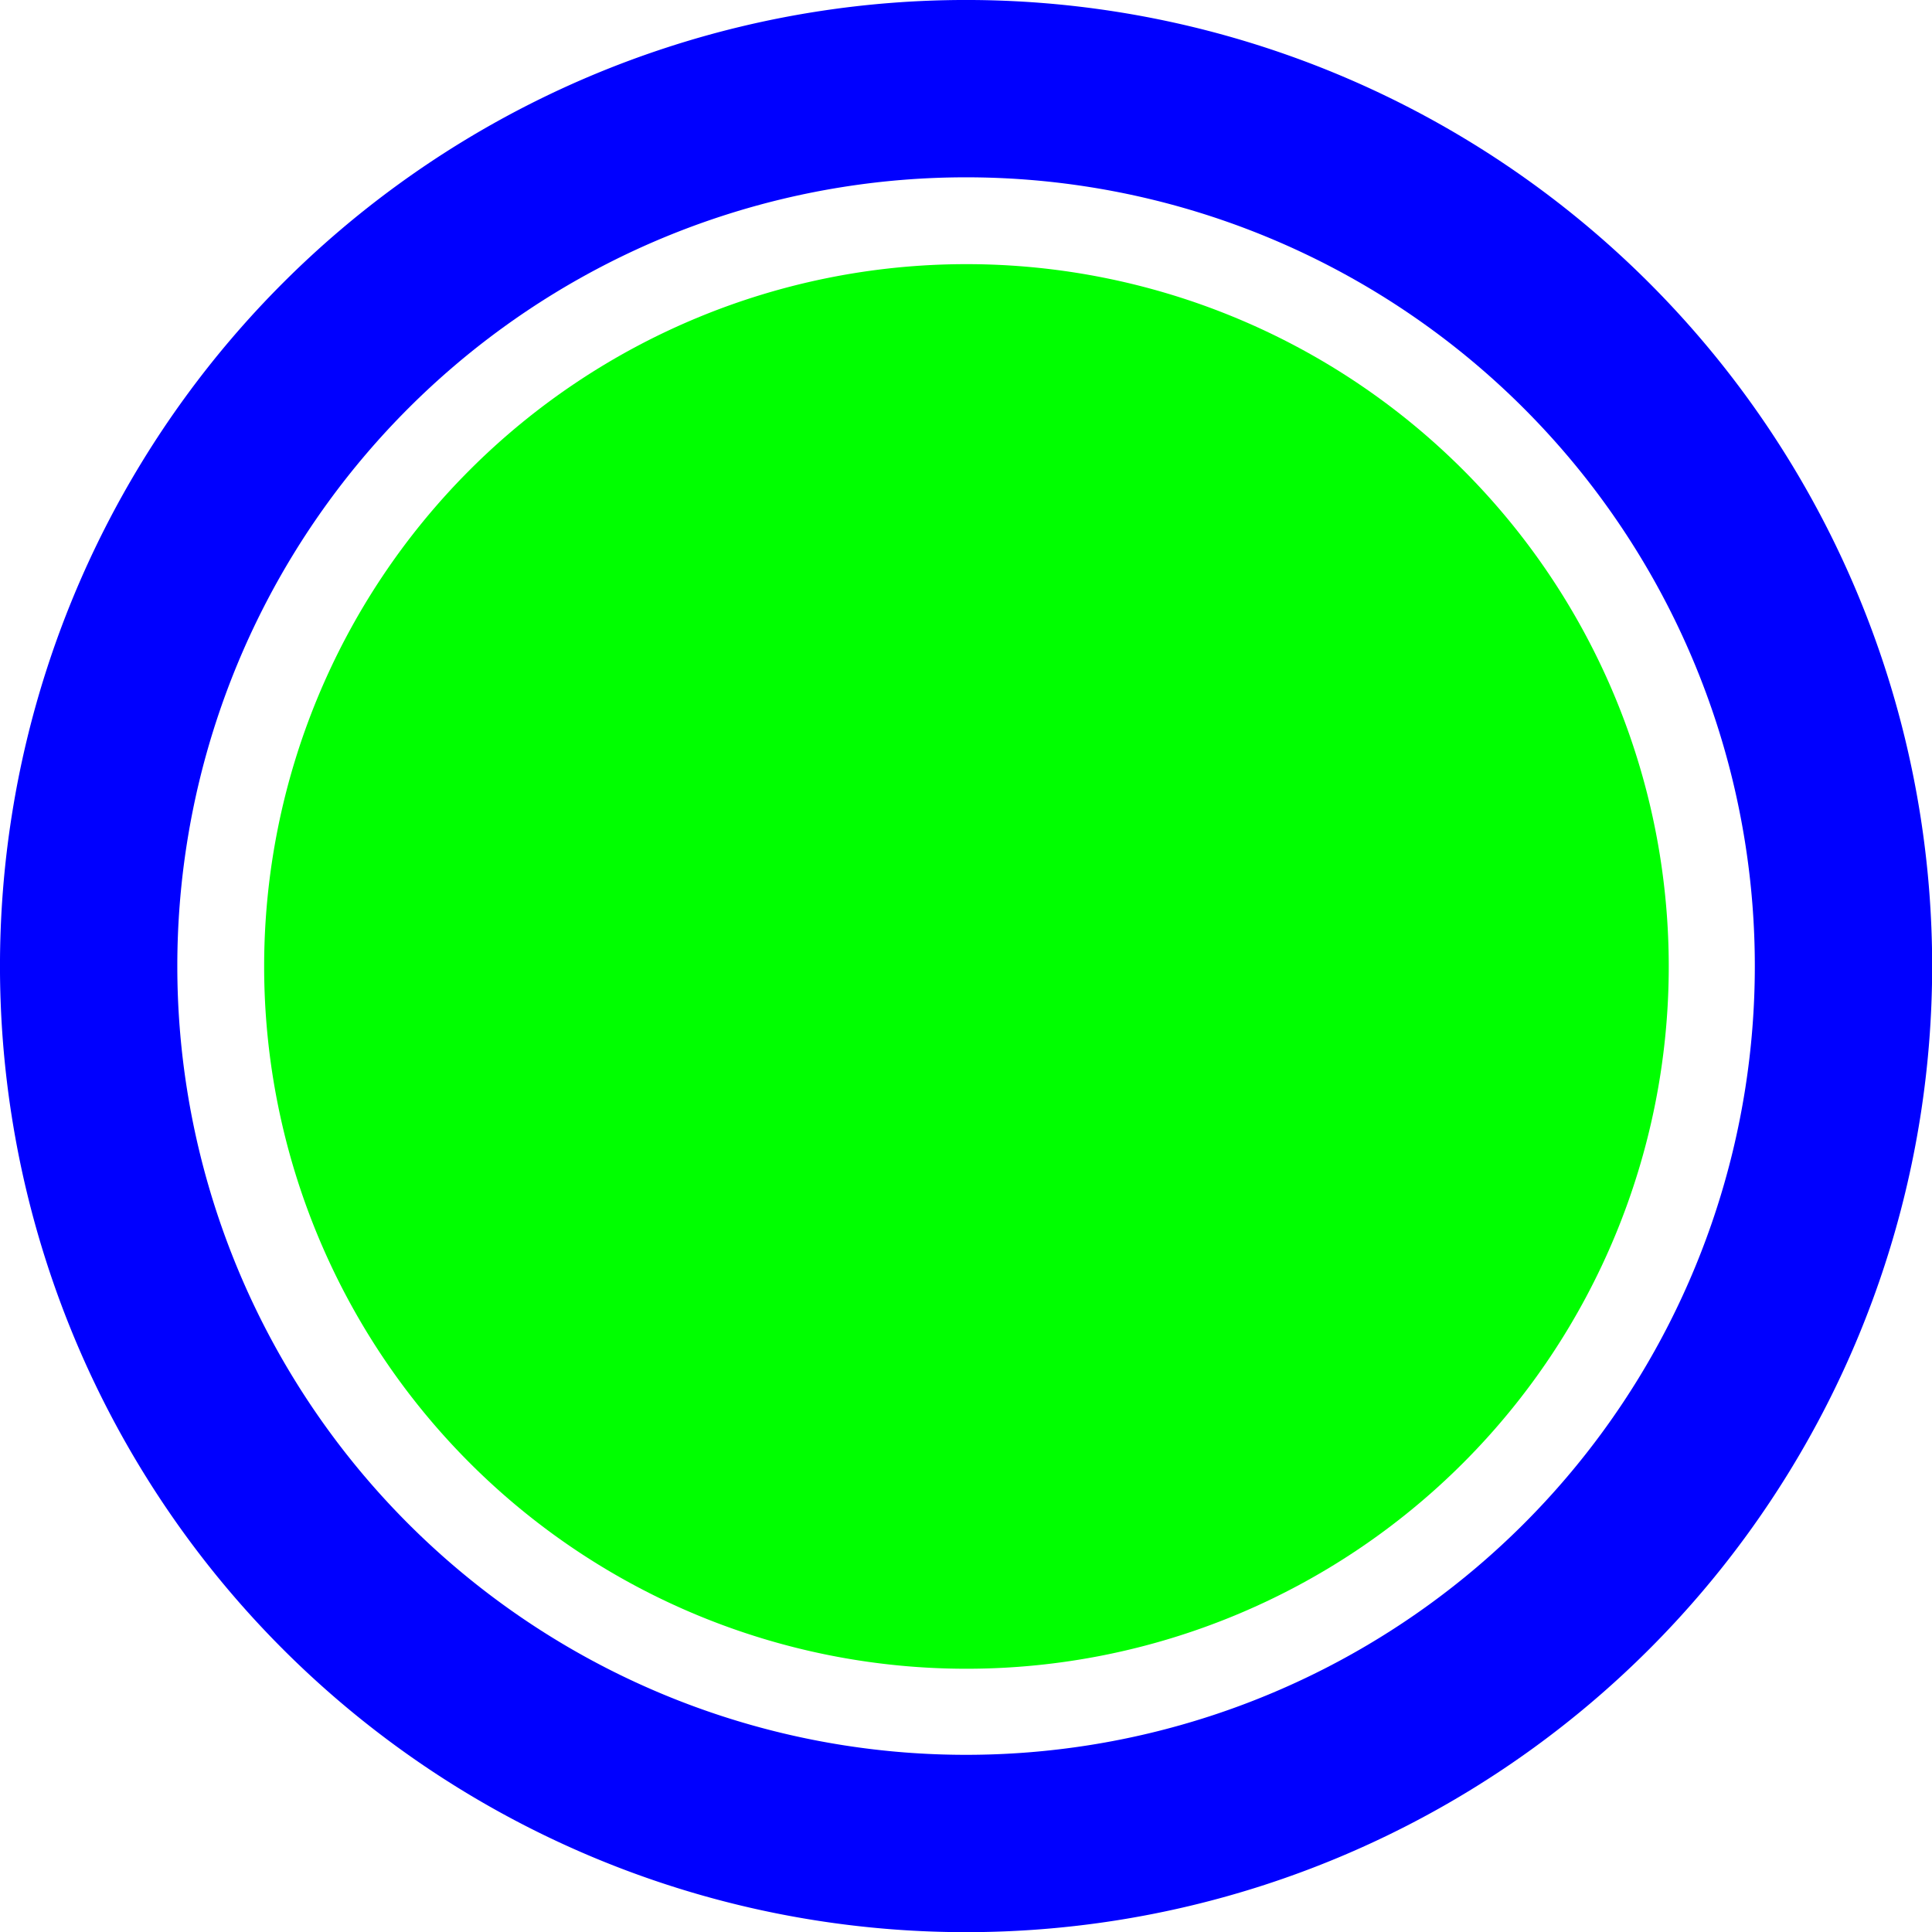 <?xml version="1.0" encoding="UTF-8" standalone="no"?>
<!-- Created with Inkscape (http://www.inkscape.org/) -->
<svg
   xmlns:dc="http://purl.org/dc/elements/1.1/"
   xmlns:cc="http://creativecommons.org/ns#"
   xmlns:rdf="http://www.w3.org/1999/02/22-rdf-syntax-ns#"
   xmlns:svg="http://www.w3.org/2000/svg"
   xmlns="http://www.w3.org/2000/svg"
   xmlns:sodipodi="http://sodipodi.sourceforge.net/DTD/sodipodi-0.dtd"
   xmlns:inkscape="http://www.inkscape.org/namespaces/inkscape"
   width="50"
   height="50"
   id="svg2"
   sodipodi:version="0.32"
   inkscape:version="0.46"
   version="1.0"
   sodipodi:docname="bl_gr.svg"
   inkscape:output_extension="org.inkscape.output.svg.inkscape">
  <defs
     id="defs4">
    <inkscape:perspective
       sodipodi:type="inkscape:persp3d"
       inkscape:vp_x="0 : 526.18109 : 1"
       inkscape:vp_y="0 : 1000 : 0"
       inkscape:vp_z="744.09448 : 526.18109 : 1"
       inkscape:persp3d-origin="372.04724 : 350.78739 : 1"
       id="perspective10" />
    <inkscape:perspective
       id="perspective2387"
       inkscape:persp3d-origin="372.04724 : 350.78739 : 1"
       inkscape:vp_z="744.09448 : 526.18109 : 1"
       inkscape:vp_y="0 : 1000 : 0"
       inkscape:vp_x="0 : 526.18109 : 1"
       sodipodi:type="inkscape:persp3d" />
  </defs>
  <sodipodi:namedview
     id="base"
     pagecolor="#ffffff"
     bordercolor="#666666"
     borderopacity="1.0"
     inkscape:pageopacity="0.0"
     inkscape:pageshadow="2"
     inkscape:zoom="11.2"
     inkscape:cx="27.223664"
     inkscape:cy="30.133929"
     inkscape:document-units="px"
     inkscape:current-layer="layer1"
     showgrid="false"
     inkscape:window-width="1678"
     inkscape:window-height="964"
     inkscape:window-x="0"
     inkscape:window-y="24" />
  <g
     inkscape:label="Ebene 1"
     inkscape:groupmode="layer"
     id="layer1">
    <path
       sodipodi:type="arc"
       style="fill:#00ff00;fill-opacity:1;stroke:#000000;stroke-width:4.746;stroke-linejoin:miter;stroke-miterlimit:4;stroke-dasharray:none;stroke-opacity:0"
       id="path2383"
       sodipodi:cx="25.446428"
       sodipodi:cy="24.732143"
       sodipodi:rx="23.482143"
       sodipodi:ry="23.482143"
       d="M 48.929,24.732 A 23.482,23.482 0 1 1 1.964,24.732 A 23.482,23.482 0 1 1 48.929,24.732 z"
       transform="matrix(0.774,0,0,0.774,5.316,5.869)" />
    <g
       id="g2389"
       inkscape:label="Ebene 1"
       transform="translate(-3.5714286e-7,1.3956631e-6)"
       style="stroke:#0000ff;stroke-opacity:1">
      <path
         transform="matrix(0.967,0,0,0.967,0.395,1.086)"
         d="M 48.929,24.732 A 23.482,23.482 0 1 1 1.964,24.732 A 23.482,23.482 0 1 1 48.929,24.732 z"
         sodipodi:ry="23.482143"
         sodipodi:rx="23.482143"
         sodipodi:cy="24.732143"
         sodipodi:cx="25.446428"
         id="path2391"
         style="fill:#ff0000;fill-opacity:0;stroke:#0000ff;stroke-width:4.746;stroke-linejoin:miter;stroke-miterlimit:4;stroke-dasharray:none;stroke-opacity:1"
         sodipodi:type="arc" />
    </g>
  </g>
</svg>
